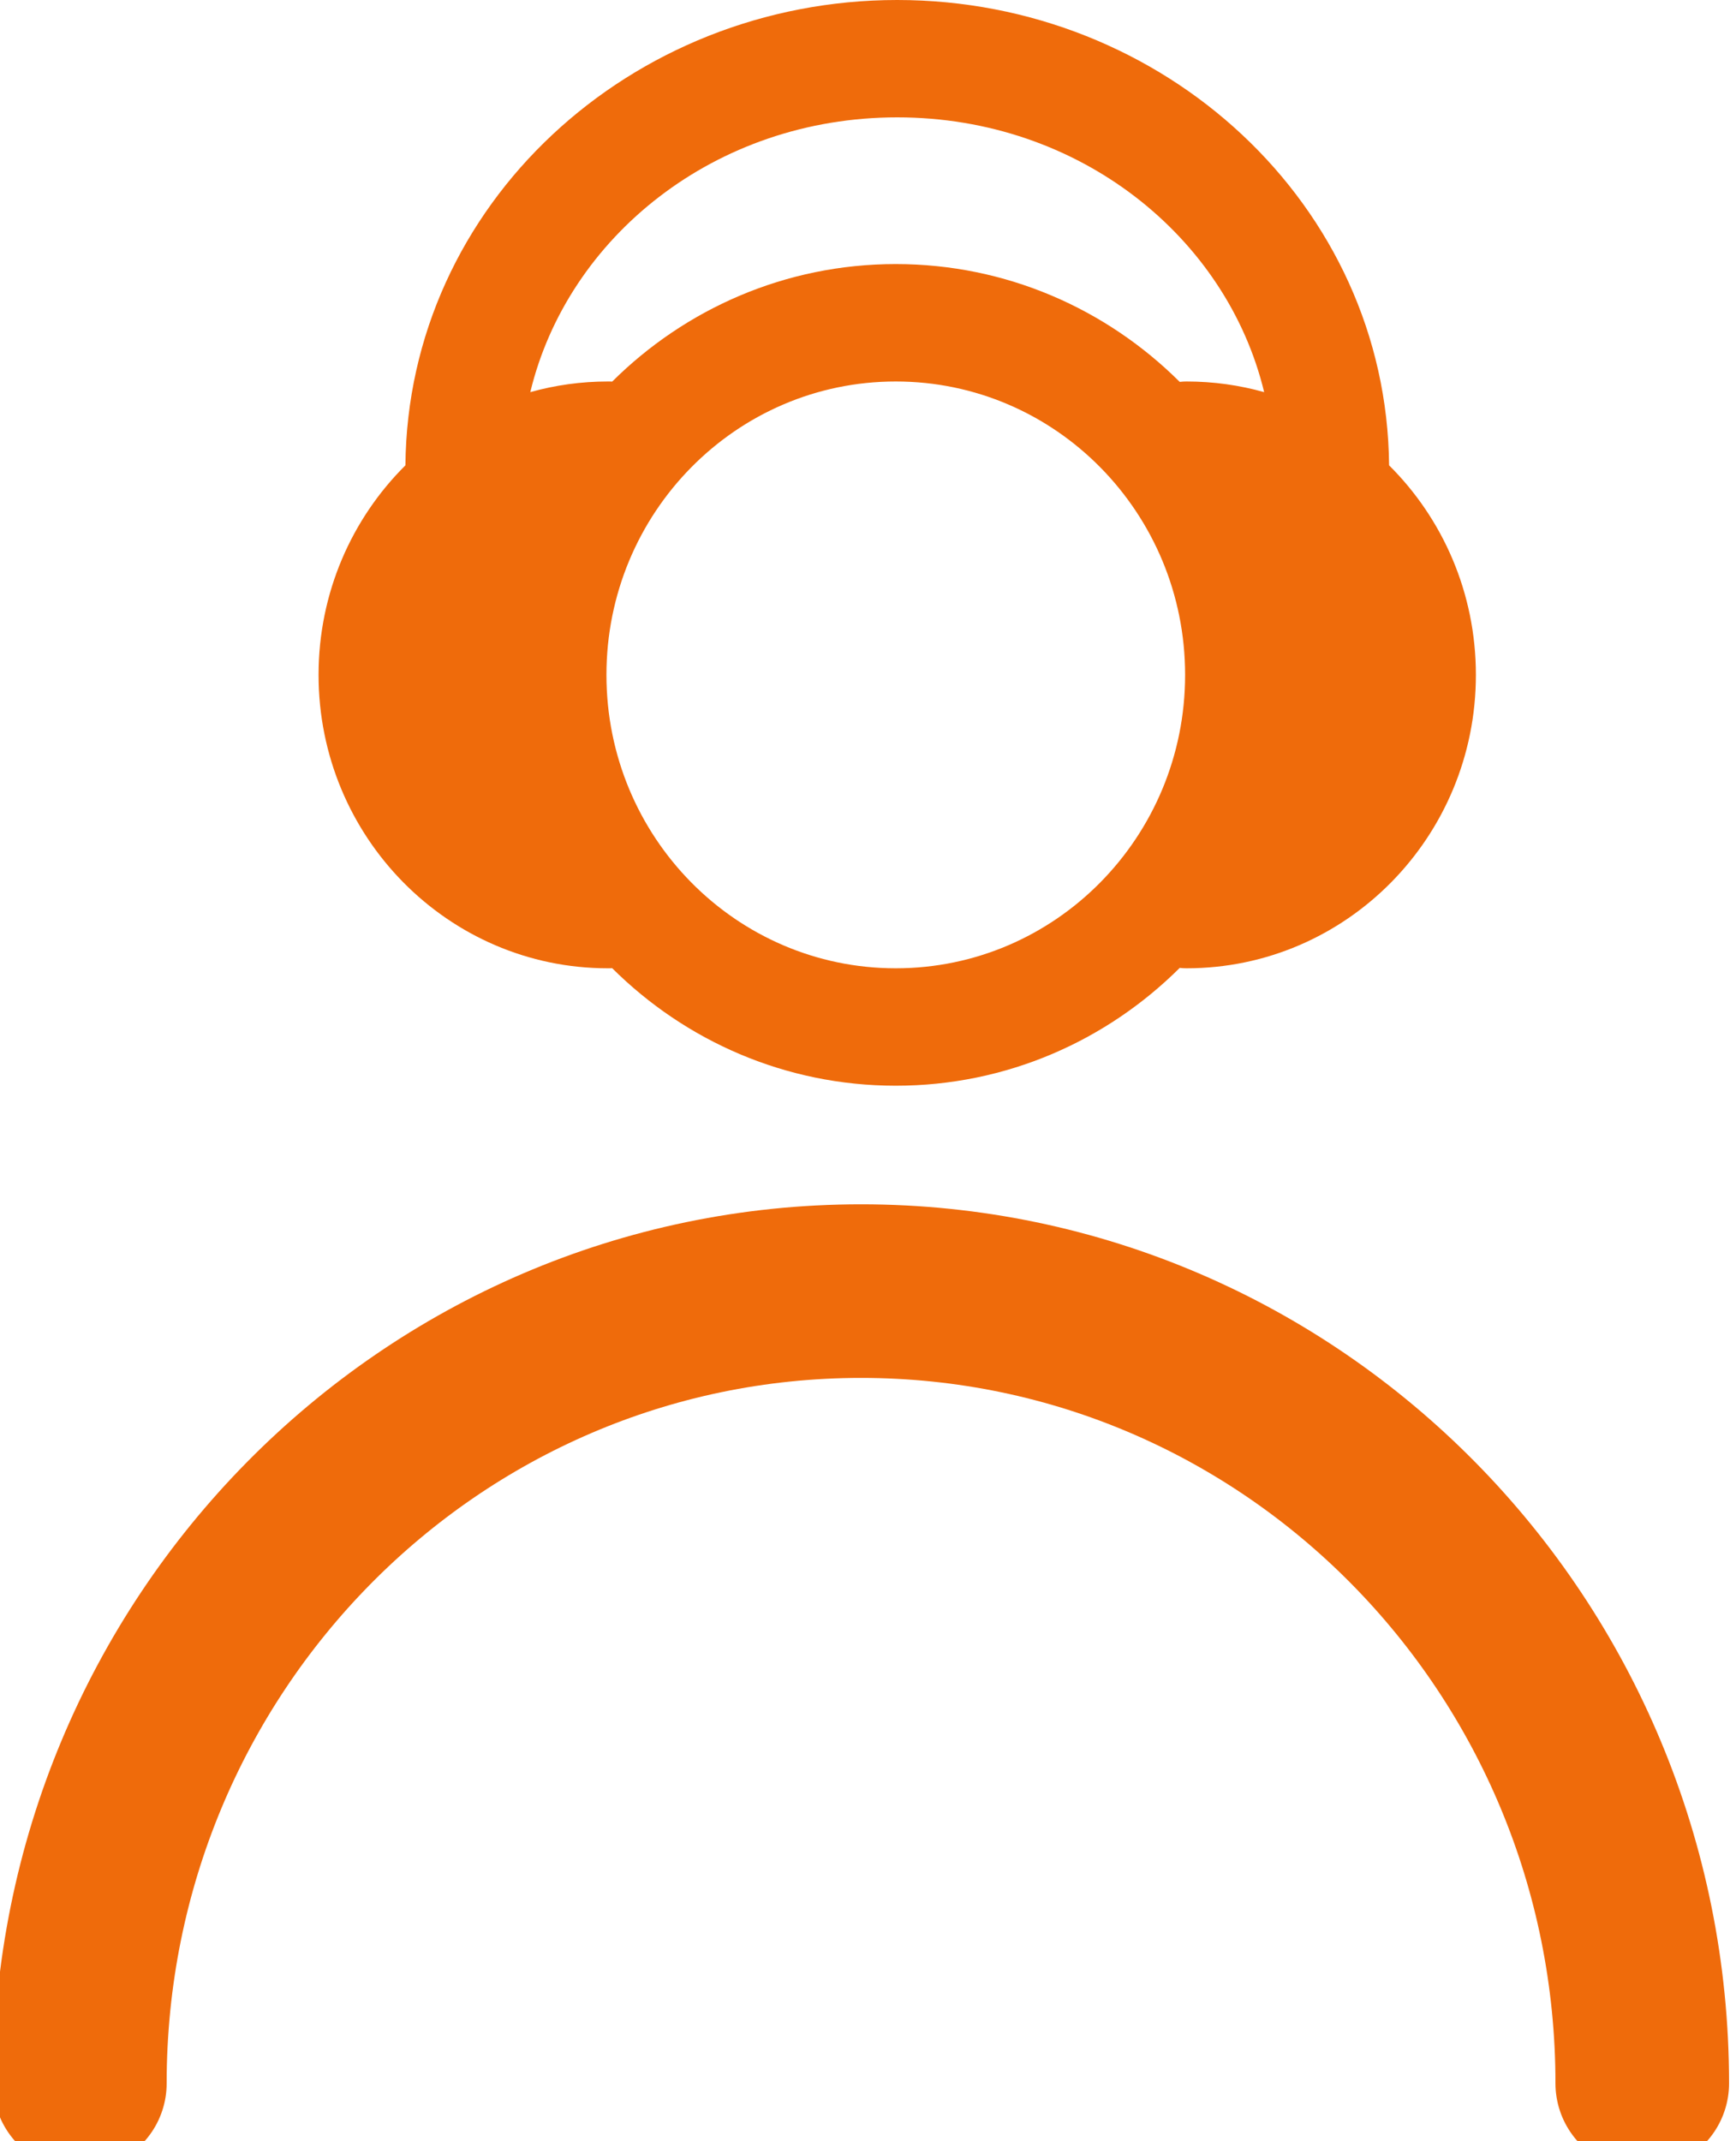 <svg width="30" height="37" viewBox="0 0 30 37" fill="none" xmlns="http://www.w3.org/2000/svg">
<path d="M28.38 36C28.38 28.439 22.336 22.31 14.88 22.31C7.425 22.31 1.38 28.439 1.38 36" stroke="#ef6b0b" stroke-width="3" stroke-linecap="round" stroke-linejoin="round"/>
<path fill-rule="evenodd" clip-rule="evenodd" d="M24.005 8.041C24.931 8.961 25.505 10.243 25.505 11.662C25.505 14.462 23.267 16.732 20.505 16.732C20.465 16.732 20.425 16.73 20.387 16.725C19.123 17.984 17.391 18.761 15.48 18.761C13.572 18.761 11.842 17.986 10.579 16.73C10.555 16.732 10.53 16.732 10.505 16.732C7.744 16.732 5.505 14.462 5.505 11.662C5.505 10.243 6.08 8.961 7.006 8.041C7.046 3.53 10.902 0 15.505 0C20.109 0 23.964 3.53 24.005 8.041ZM9.164 6.776C9.591 6.656 10.041 6.592 10.505 6.592C10.53 6.592 10.555 6.592 10.579 6.594C11.842 5.338 13.572 4.563 15.48 4.563C17.391 4.563 19.123 5.34 20.387 6.599C20.425 6.594 20.465 6.592 20.505 6.592C20.97 6.592 21.42 6.656 21.846 6.776C21.2 4.097 18.654 2.028 15.505 2.028C12.357 2.028 9.81 4.097 9.164 6.776ZM10.48 11.662C10.48 8.862 12.719 6.592 15.48 6.592C18.242 6.592 20.48 8.862 20.48 11.662C20.48 14.462 18.242 16.732 15.48 16.732C12.719 16.732 10.48 14.462 10.48 11.662Z" fill="#ef6b0b"/>
</svg>
